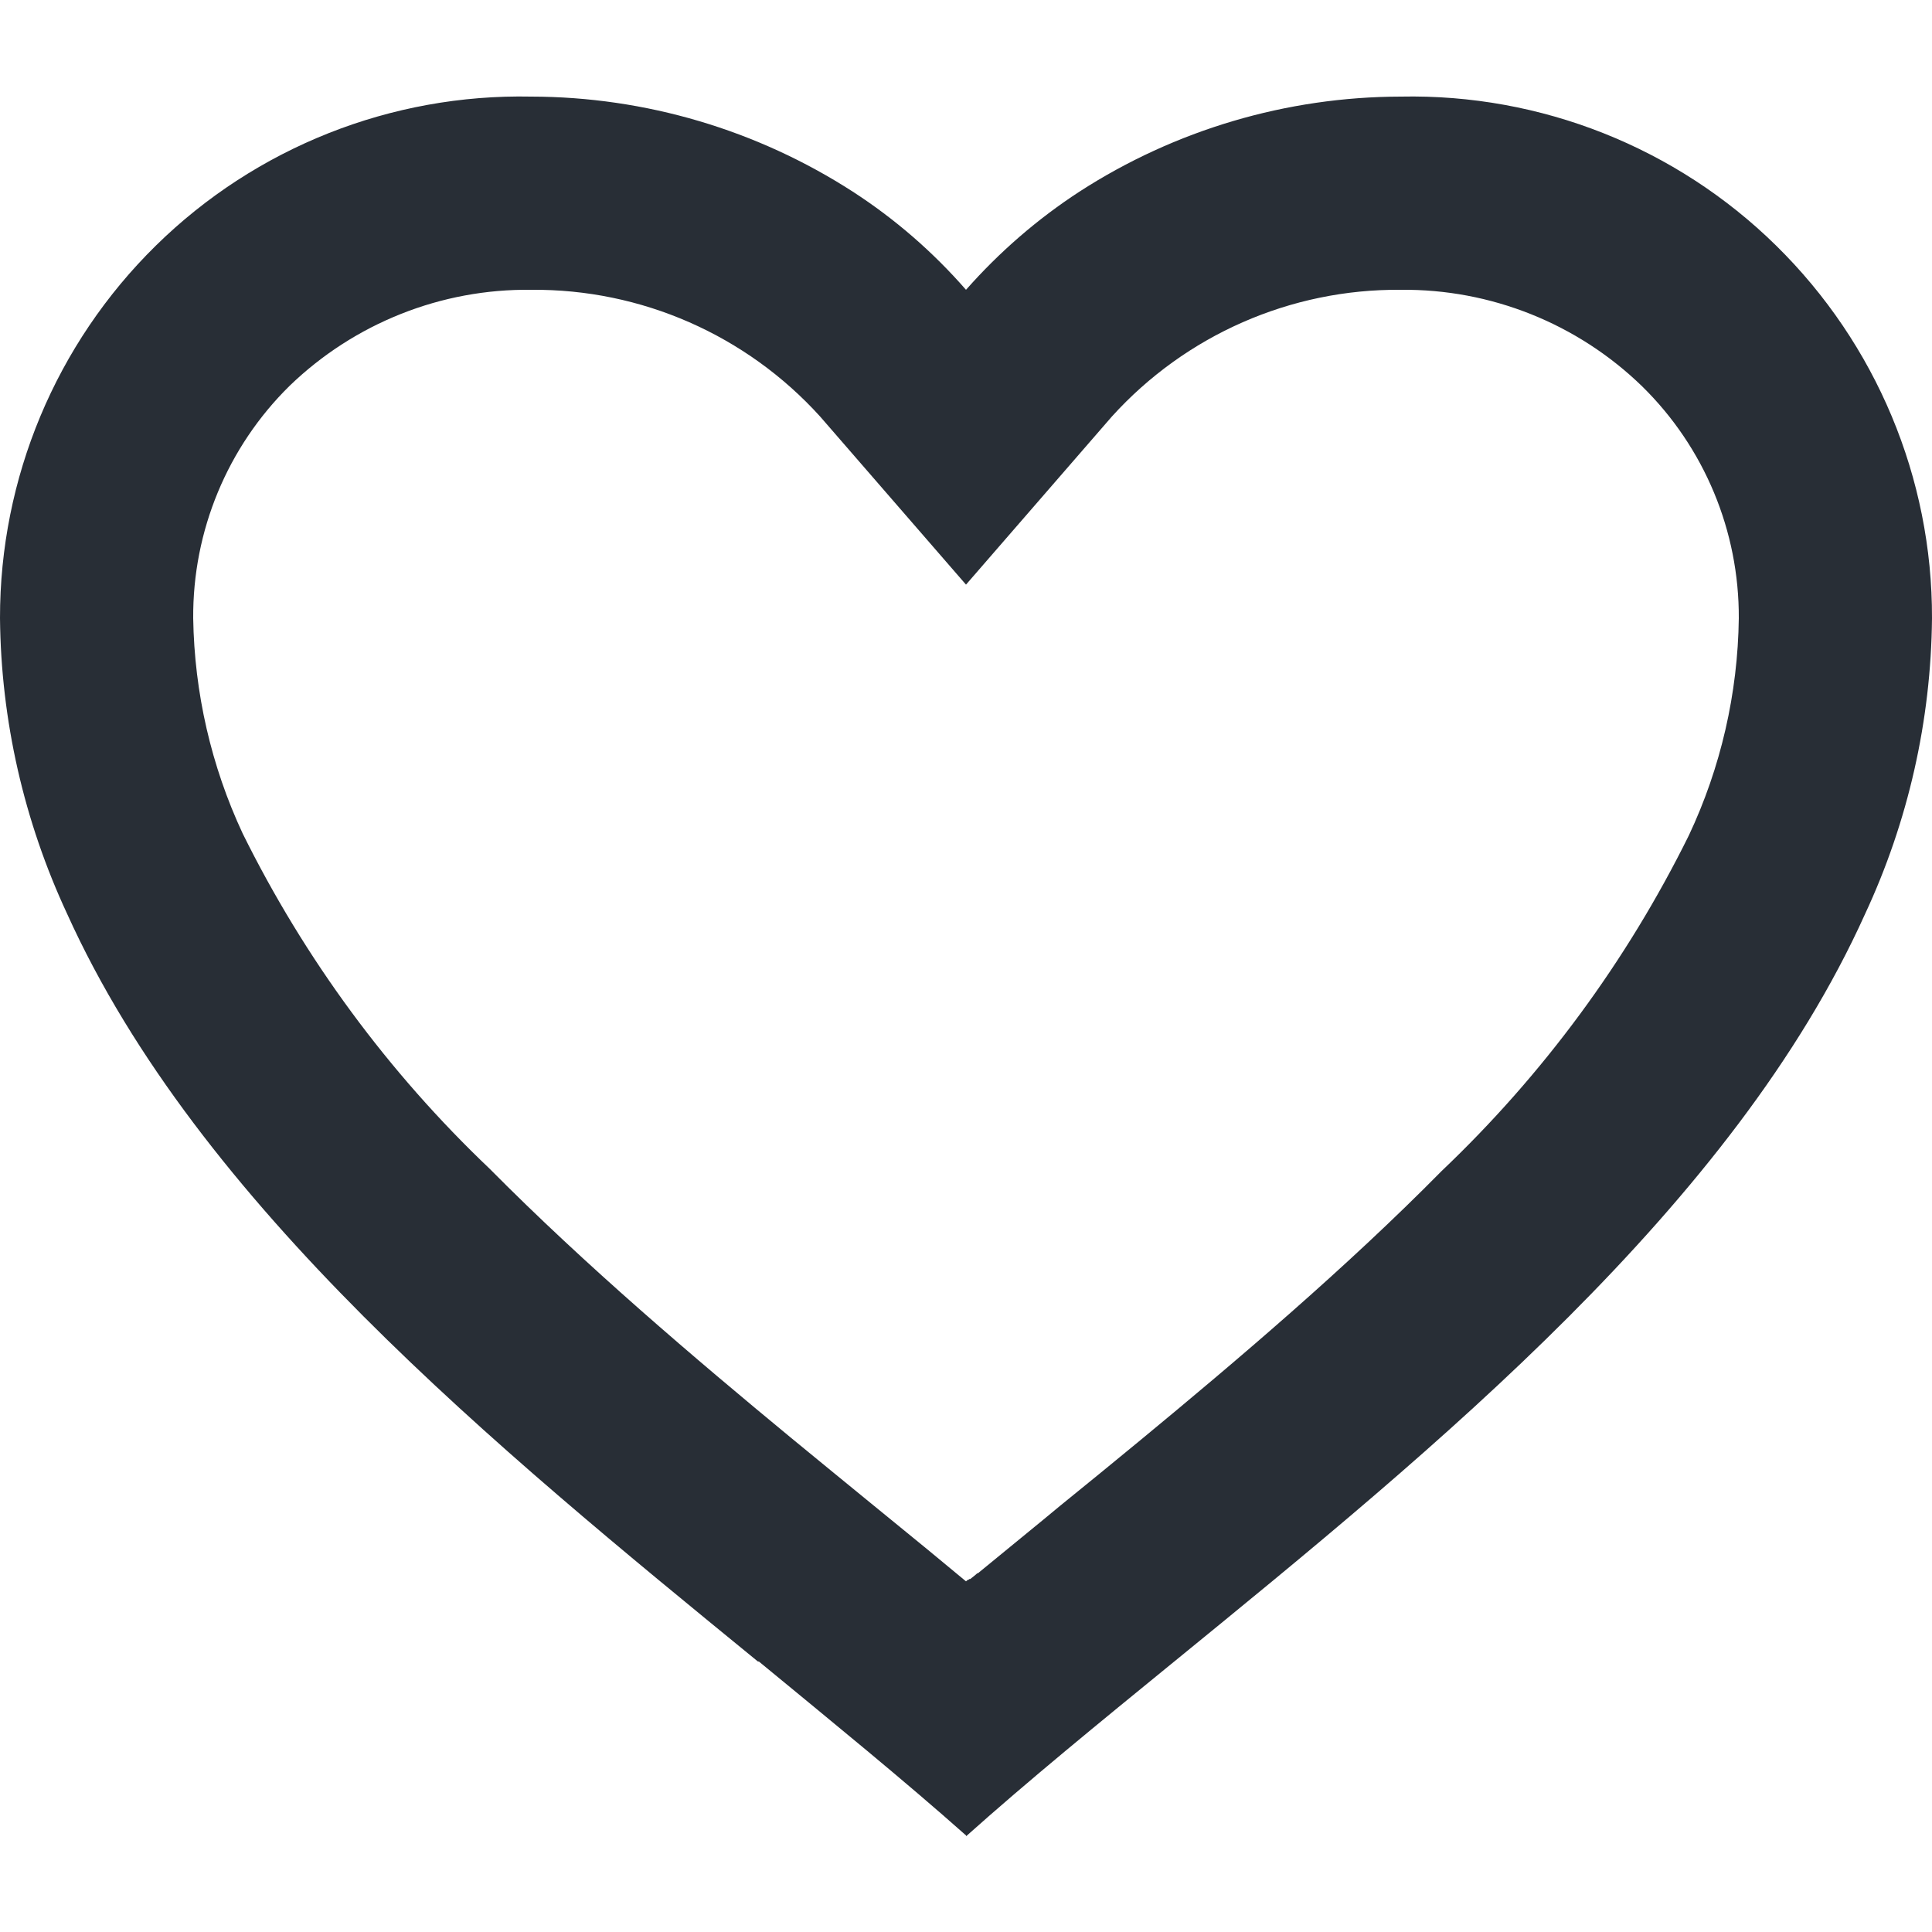 <svg width="10" height="10" viewBox="0 0 10 10" fill="none" xmlns="http://www.w3.org/2000/svg">
<path d="M5 9.5C4.678 9.214 4.313 8.917 3.928 8.6H3.923C2.565 7.49 1.027 6.234 0.347 4.729C0.124 4.25 0.005 3.729 5.70299e-06 3.2C-0.001 2.475 0.289 1.78 0.807 1.271C1.324 0.763 2.025 0.485 2.75 0.5C3.34 0.501 3.918 0.672 4.414 0.992C4.632 1.133 4.829 1.304 5 1.5C5.172 1.305 5.369 1.134 5.587 0.992C6.082 0.672 6.66 0.501 7.25 0.5C7.975 0.485 8.676 0.763 9.193 1.271C9.711 1.78 10.002 2.475 10 3.2C9.995 3.729 9.877 4.252 9.653 4.732C8.974 6.237 7.436 7.492 6.078 8.6L6.073 8.604C5.687 8.919 5.323 9.216 5.001 9.504L5 9.5ZM2.75 1.5C2.284 1.494 1.835 1.673 1.5 1.996C1.177 2.313 0.997 2.748 1 3.2C1.006 3.585 1.093 3.965 1.256 4.314C1.577 4.963 2.01 5.551 2.535 6.05C3.03 6.55 3.6 7.034 4.093 7.441C4.23 7.554 4.369 7.667 4.508 7.781L4.595 7.852C4.729 7.961 4.867 8.074 5 8.185L5.007 8.179L5.01 8.177H5.013L5.017 8.173H5.02H5.022L5.031 8.166L5.052 8.149L5.055 8.146L5.061 8.142H5.064L5.068 8.138L5.4 7.866L5.487 7.794C5.628 7.68 5.767 7.566 5.903 7.454C6.396 7.047 6.967 6.563 7.462 6.061C7.987 5.562 8.42 4.974 8.741 4.325C8.907 3.973 8.995 3.589 9 3.2C9.002 2.749 8.822 2.316 8.5 2C8.166 1.675 7.716 1.495 7.25 1.5C6.681 1.495 6.137 1.734 5.755 2.156L5 3.026L4.245 2.156C3.863 1.734 3.319 1.495 2.75 1.5Z" fill="#282E36"/>
</svg>

